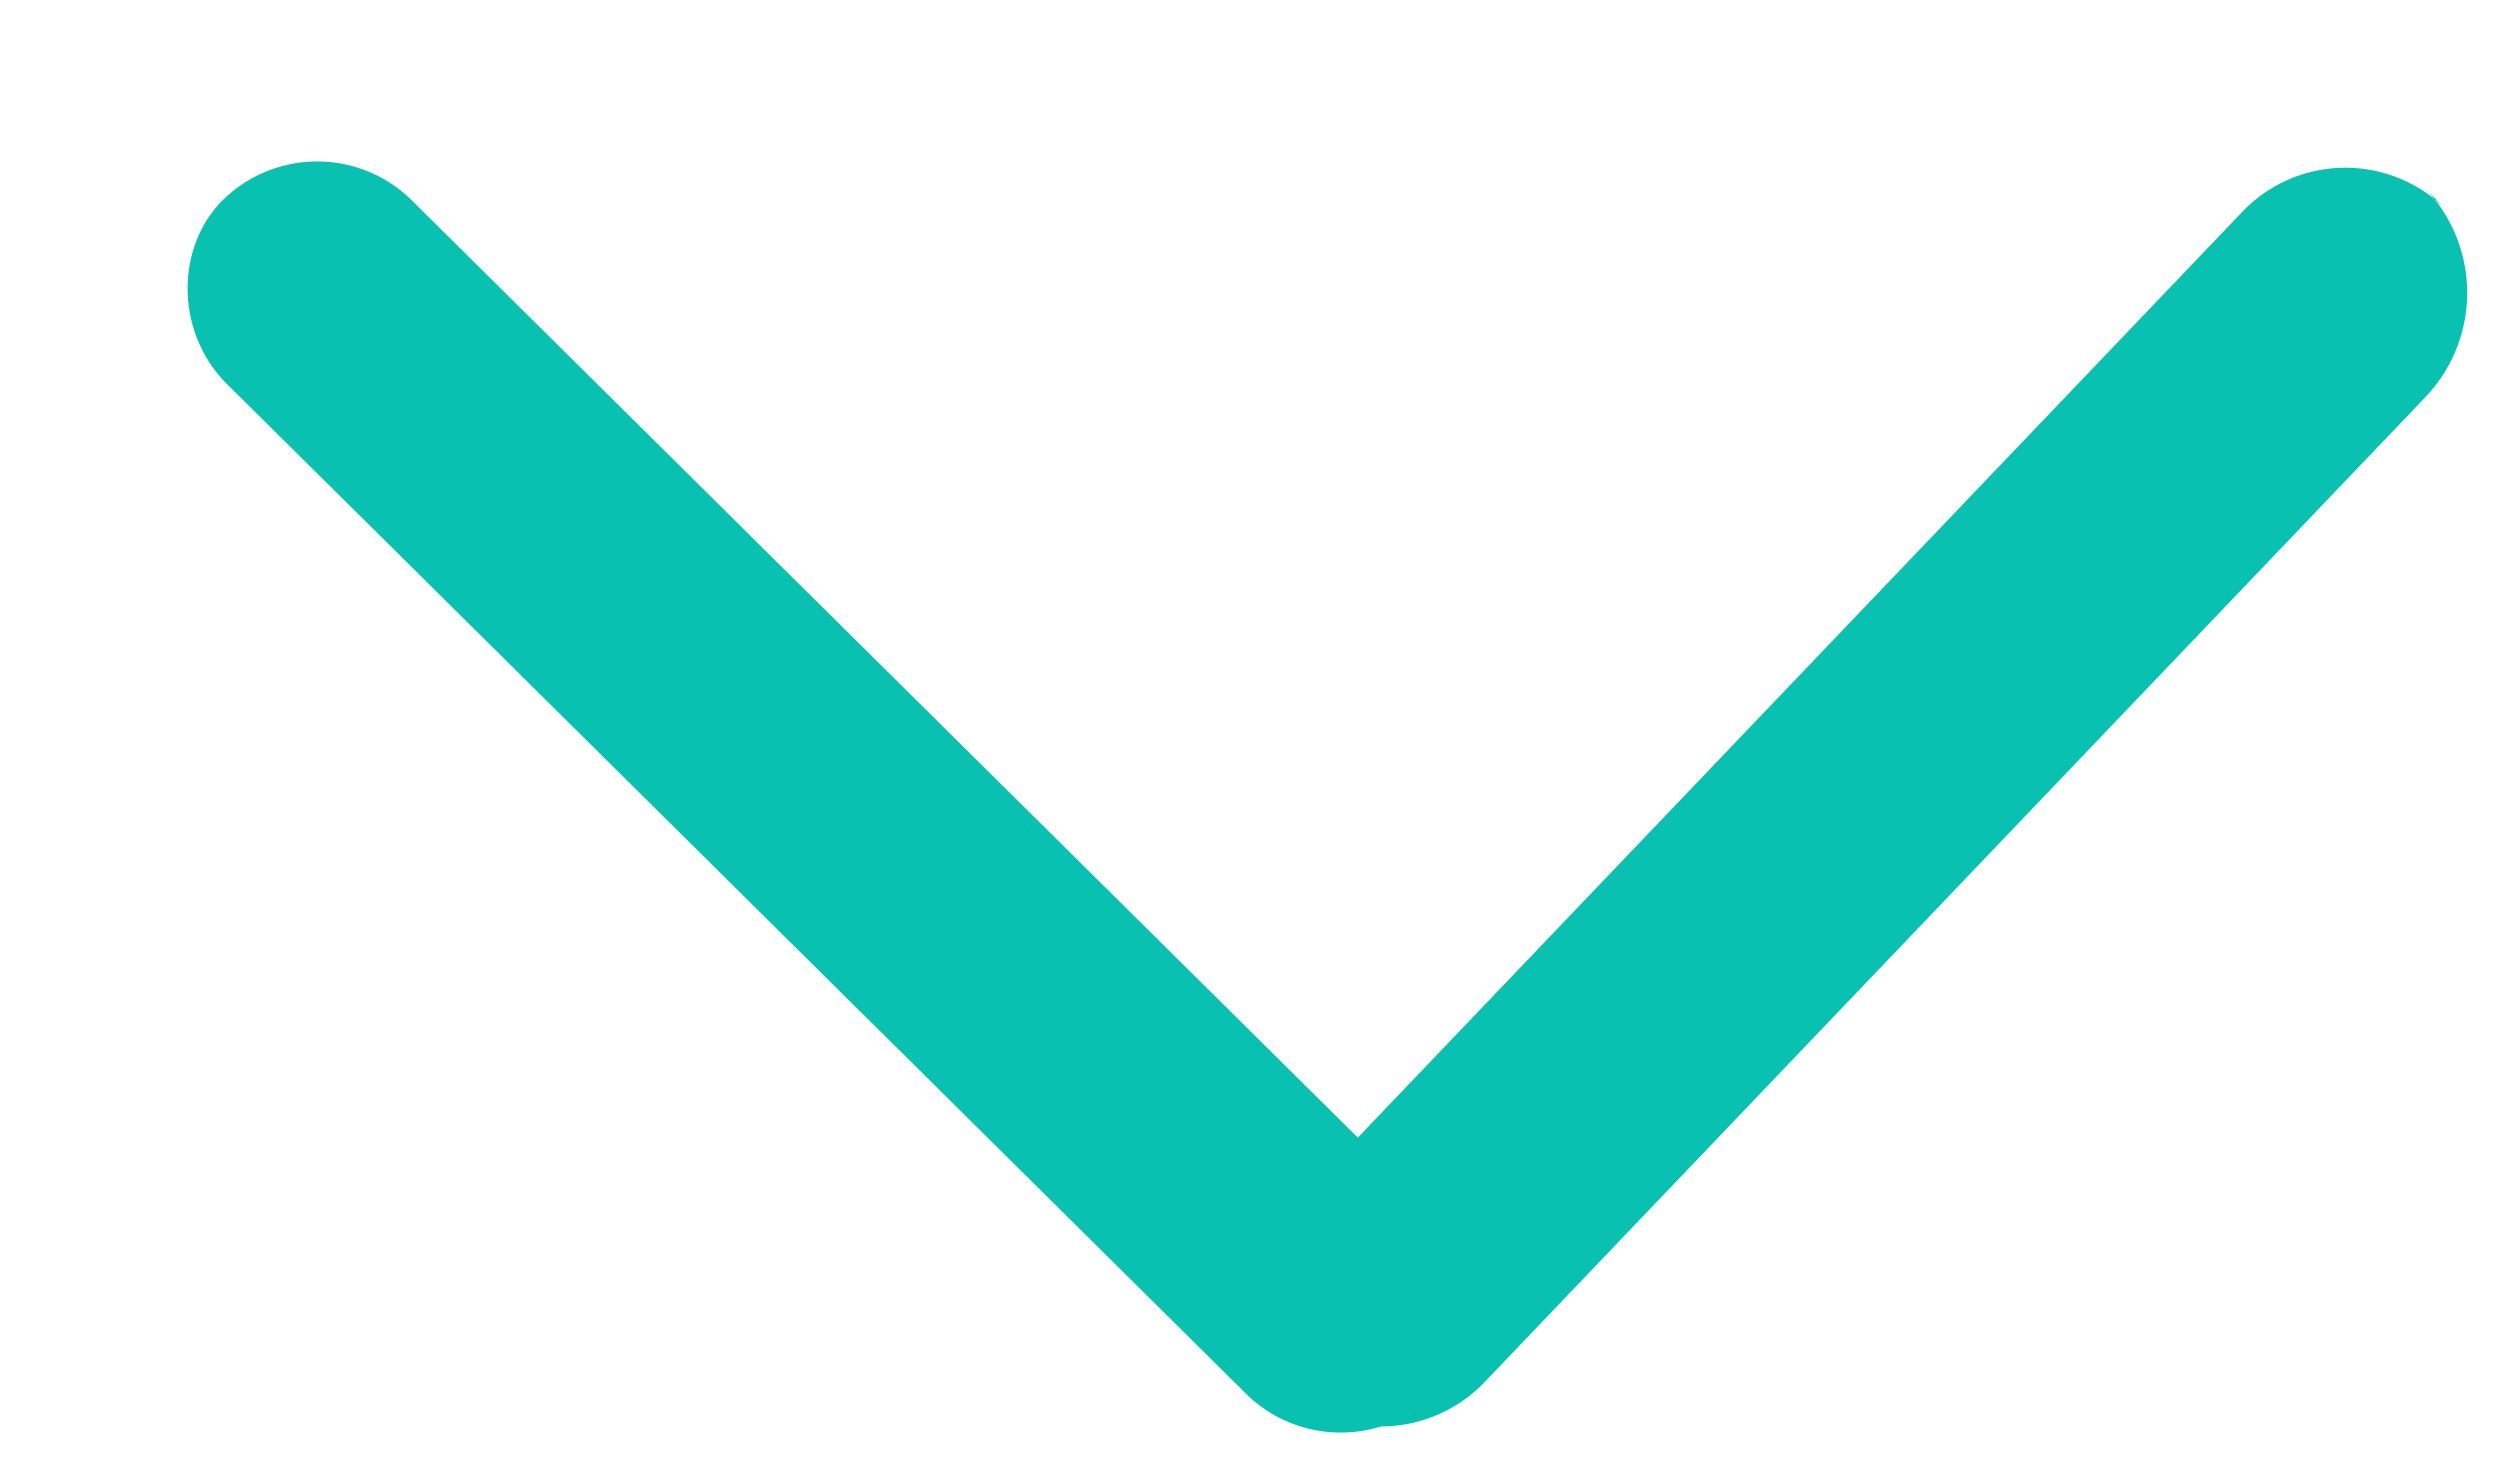 <svg width="12" height="7" xmlns="http://www.w3.org/2000/svg"><path d="M6.518 5.461L1.976.961a.646.646 0 0 0-.908.001c-.226.226-.228.634.023.883l4.89 4.845a.647.647 0 0 0 .647.157.69.69 0 0 0 .501-.216l4.515-4.727A.725.725 0 0 0 11.637.9l.103.104a.684.684 0 0 0-.98.016L6.518 5.46z" fill="#09C1B0" fill-rule="evenodd"/></svg>
